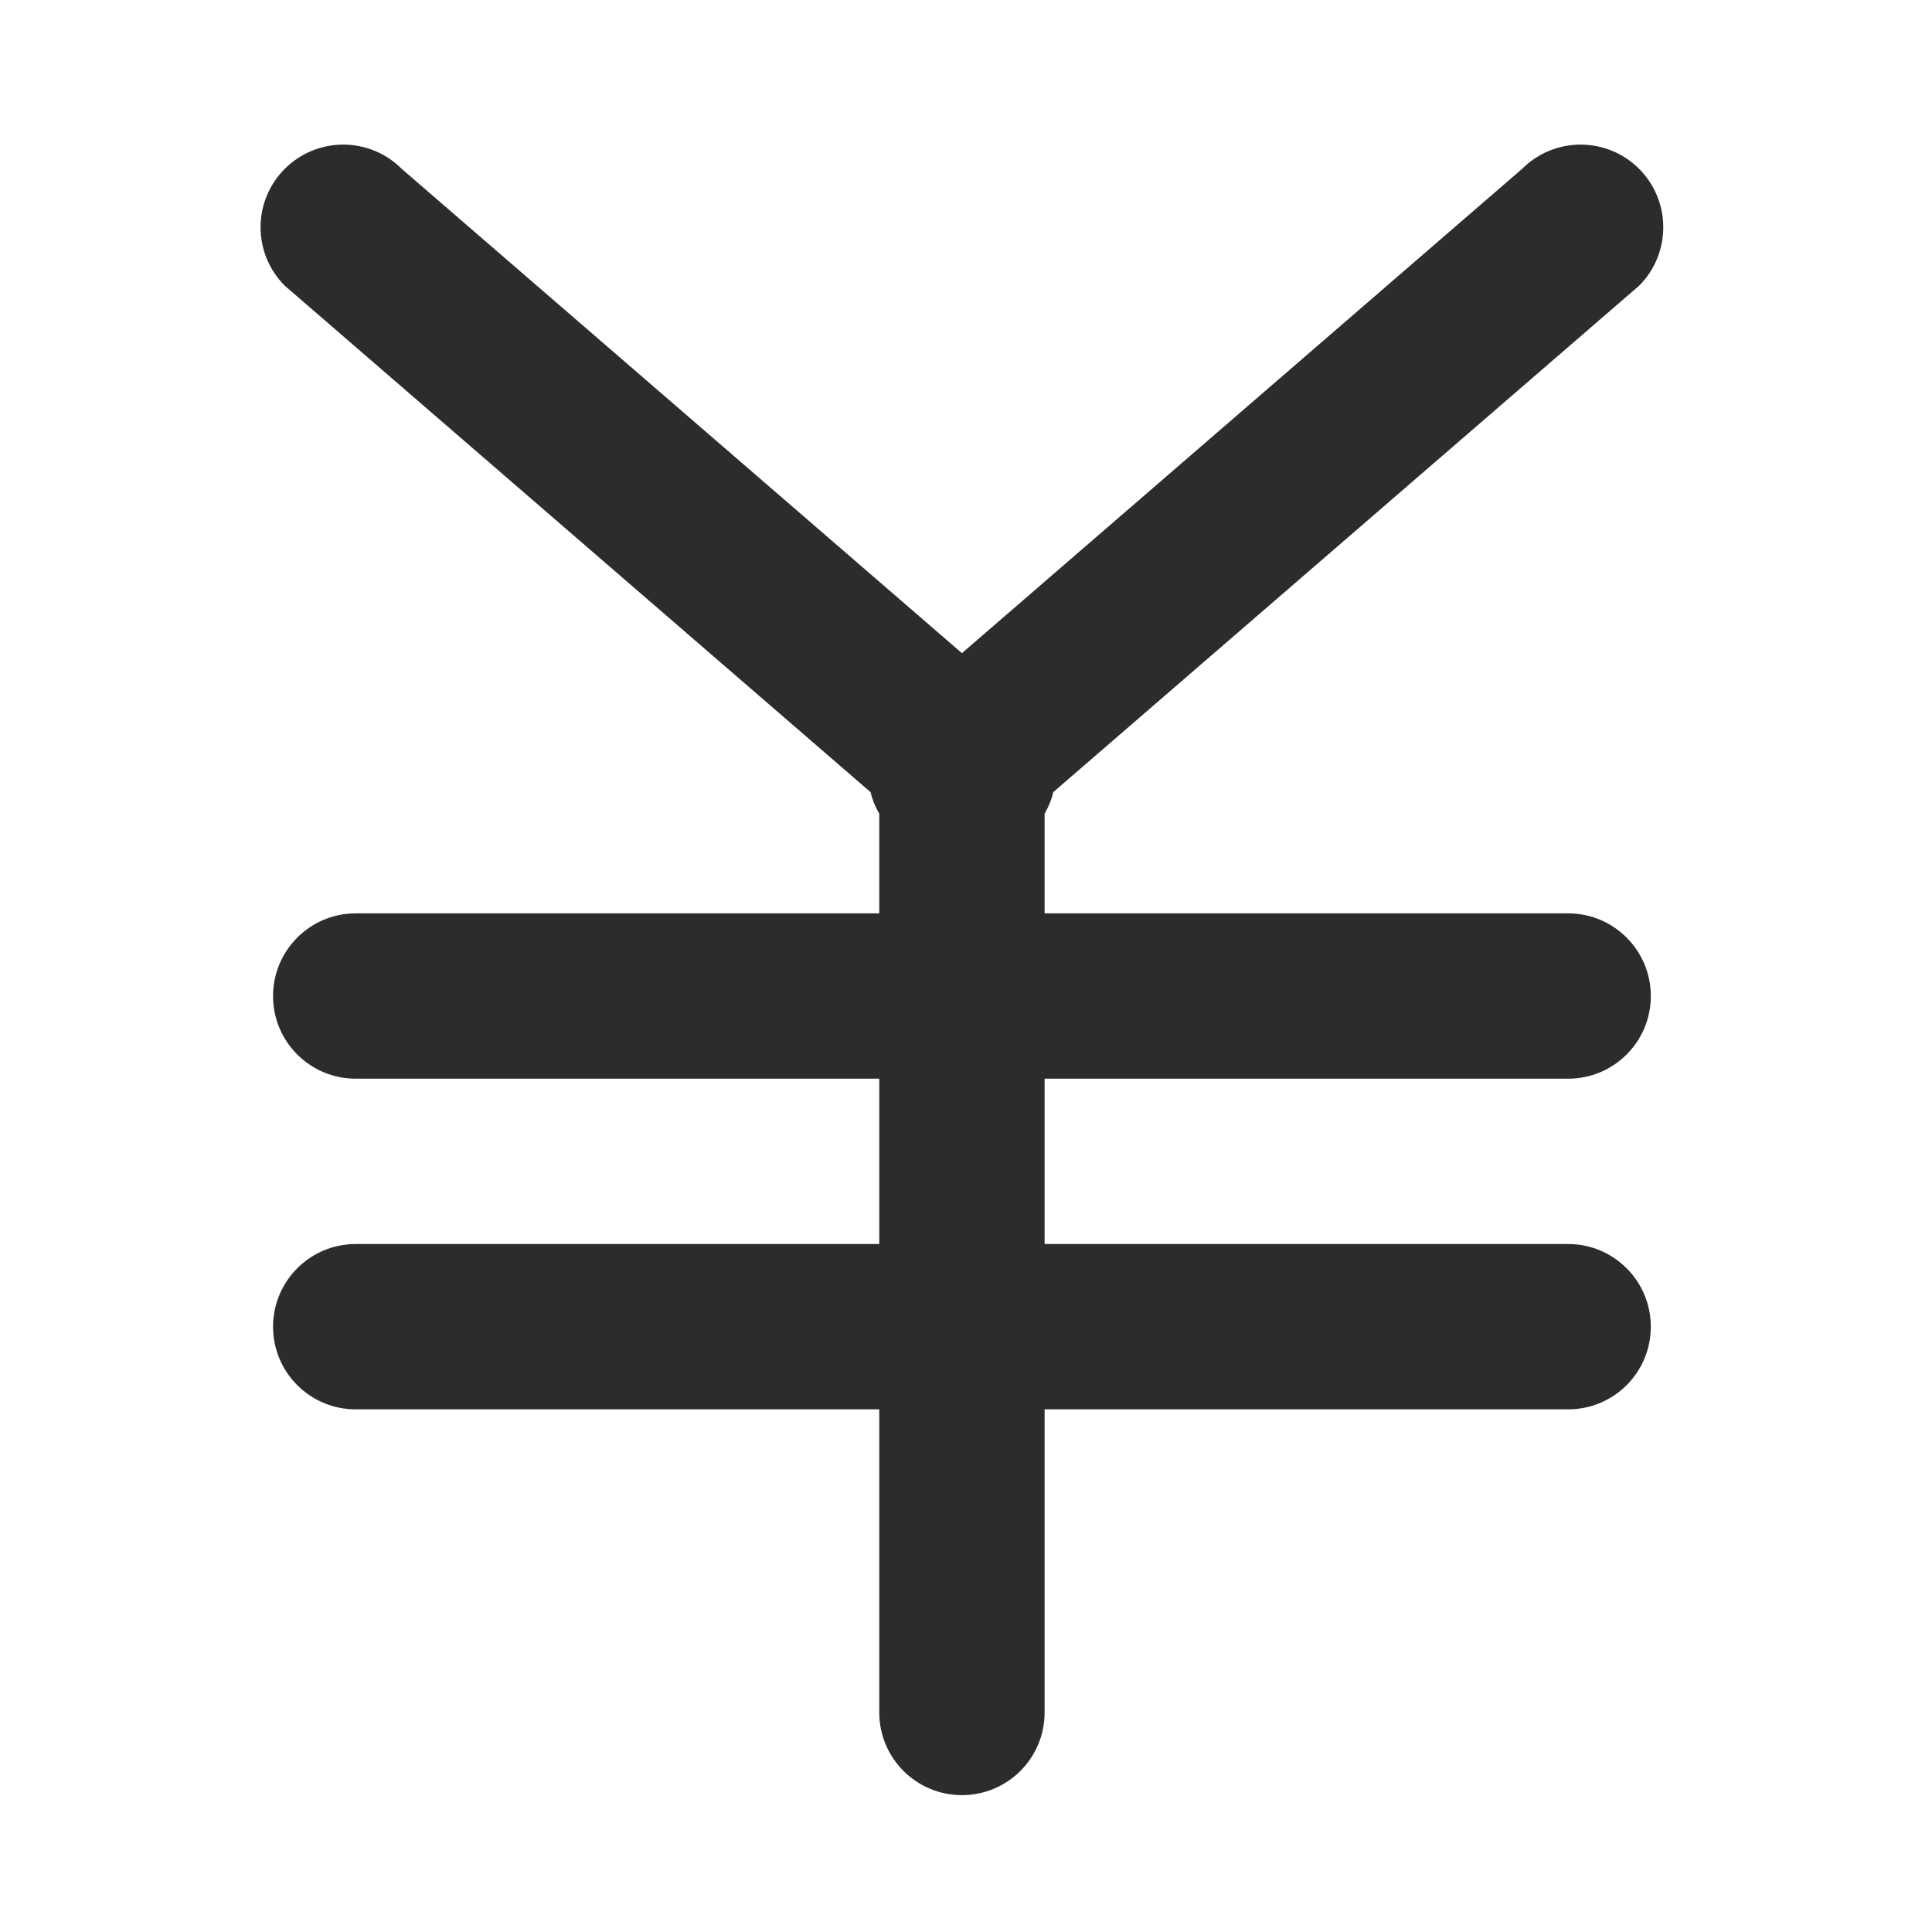 <svg t="1684646411694" class="icon" viewBox="0 0 1024 1024" version="1.1" xmlns="http://www.w3.org/2000/svg" p-id="2432" data-spm-anchor-id="a313x.7781069.0.i0" width="200" height="200"><path d="M831.154 571.728c24.19 0 43.815-19.568 43.815-43.786 0-24.219-19.626-43.844-43.815-43.844L553.662 484.099l0-52.827c2.138-3.709 3.663-7.418 4.633-11.468l310.456-268.363c17.086-17.116 17.086-44.84 0-61.958-17.117-17.113-44.869-17.113-61.988 0L509.847 346.181 212.9 89.482c-17.086-17.113-44.843-17.113-61.958 0-17.115 17.118-17.115 44.843 0 61.958l310.454 268.393c0.968 4.022 2.495 7.759 4.637 11.44l0 52.827L188.542 484.1c-24.19 0-43.816 19.626-43.816 43.844 0 24.219 19.627 43.786 43.816 43.786l277.492 0 0 87.629L188.542 659.358c-24.19 0-43.816 19.626-43.816 43.814 0 24.247 19.627 43.814 43.816 43.814l277.492 0 0 160.654c0 24.246 19.625 43.814 43.814 43.814 24.189 0 43.814-19.568 43.814-43.814L553.661 746.986l277.492 0c24.19 0 43.815-19.567 43.815-43.814 0-24.189-19.626-43.814-43.815-43.814L553.662 659.358l0-87.629L831.154 571.729z" fill="#2c2c2c" p-id="2433"></path></svg>